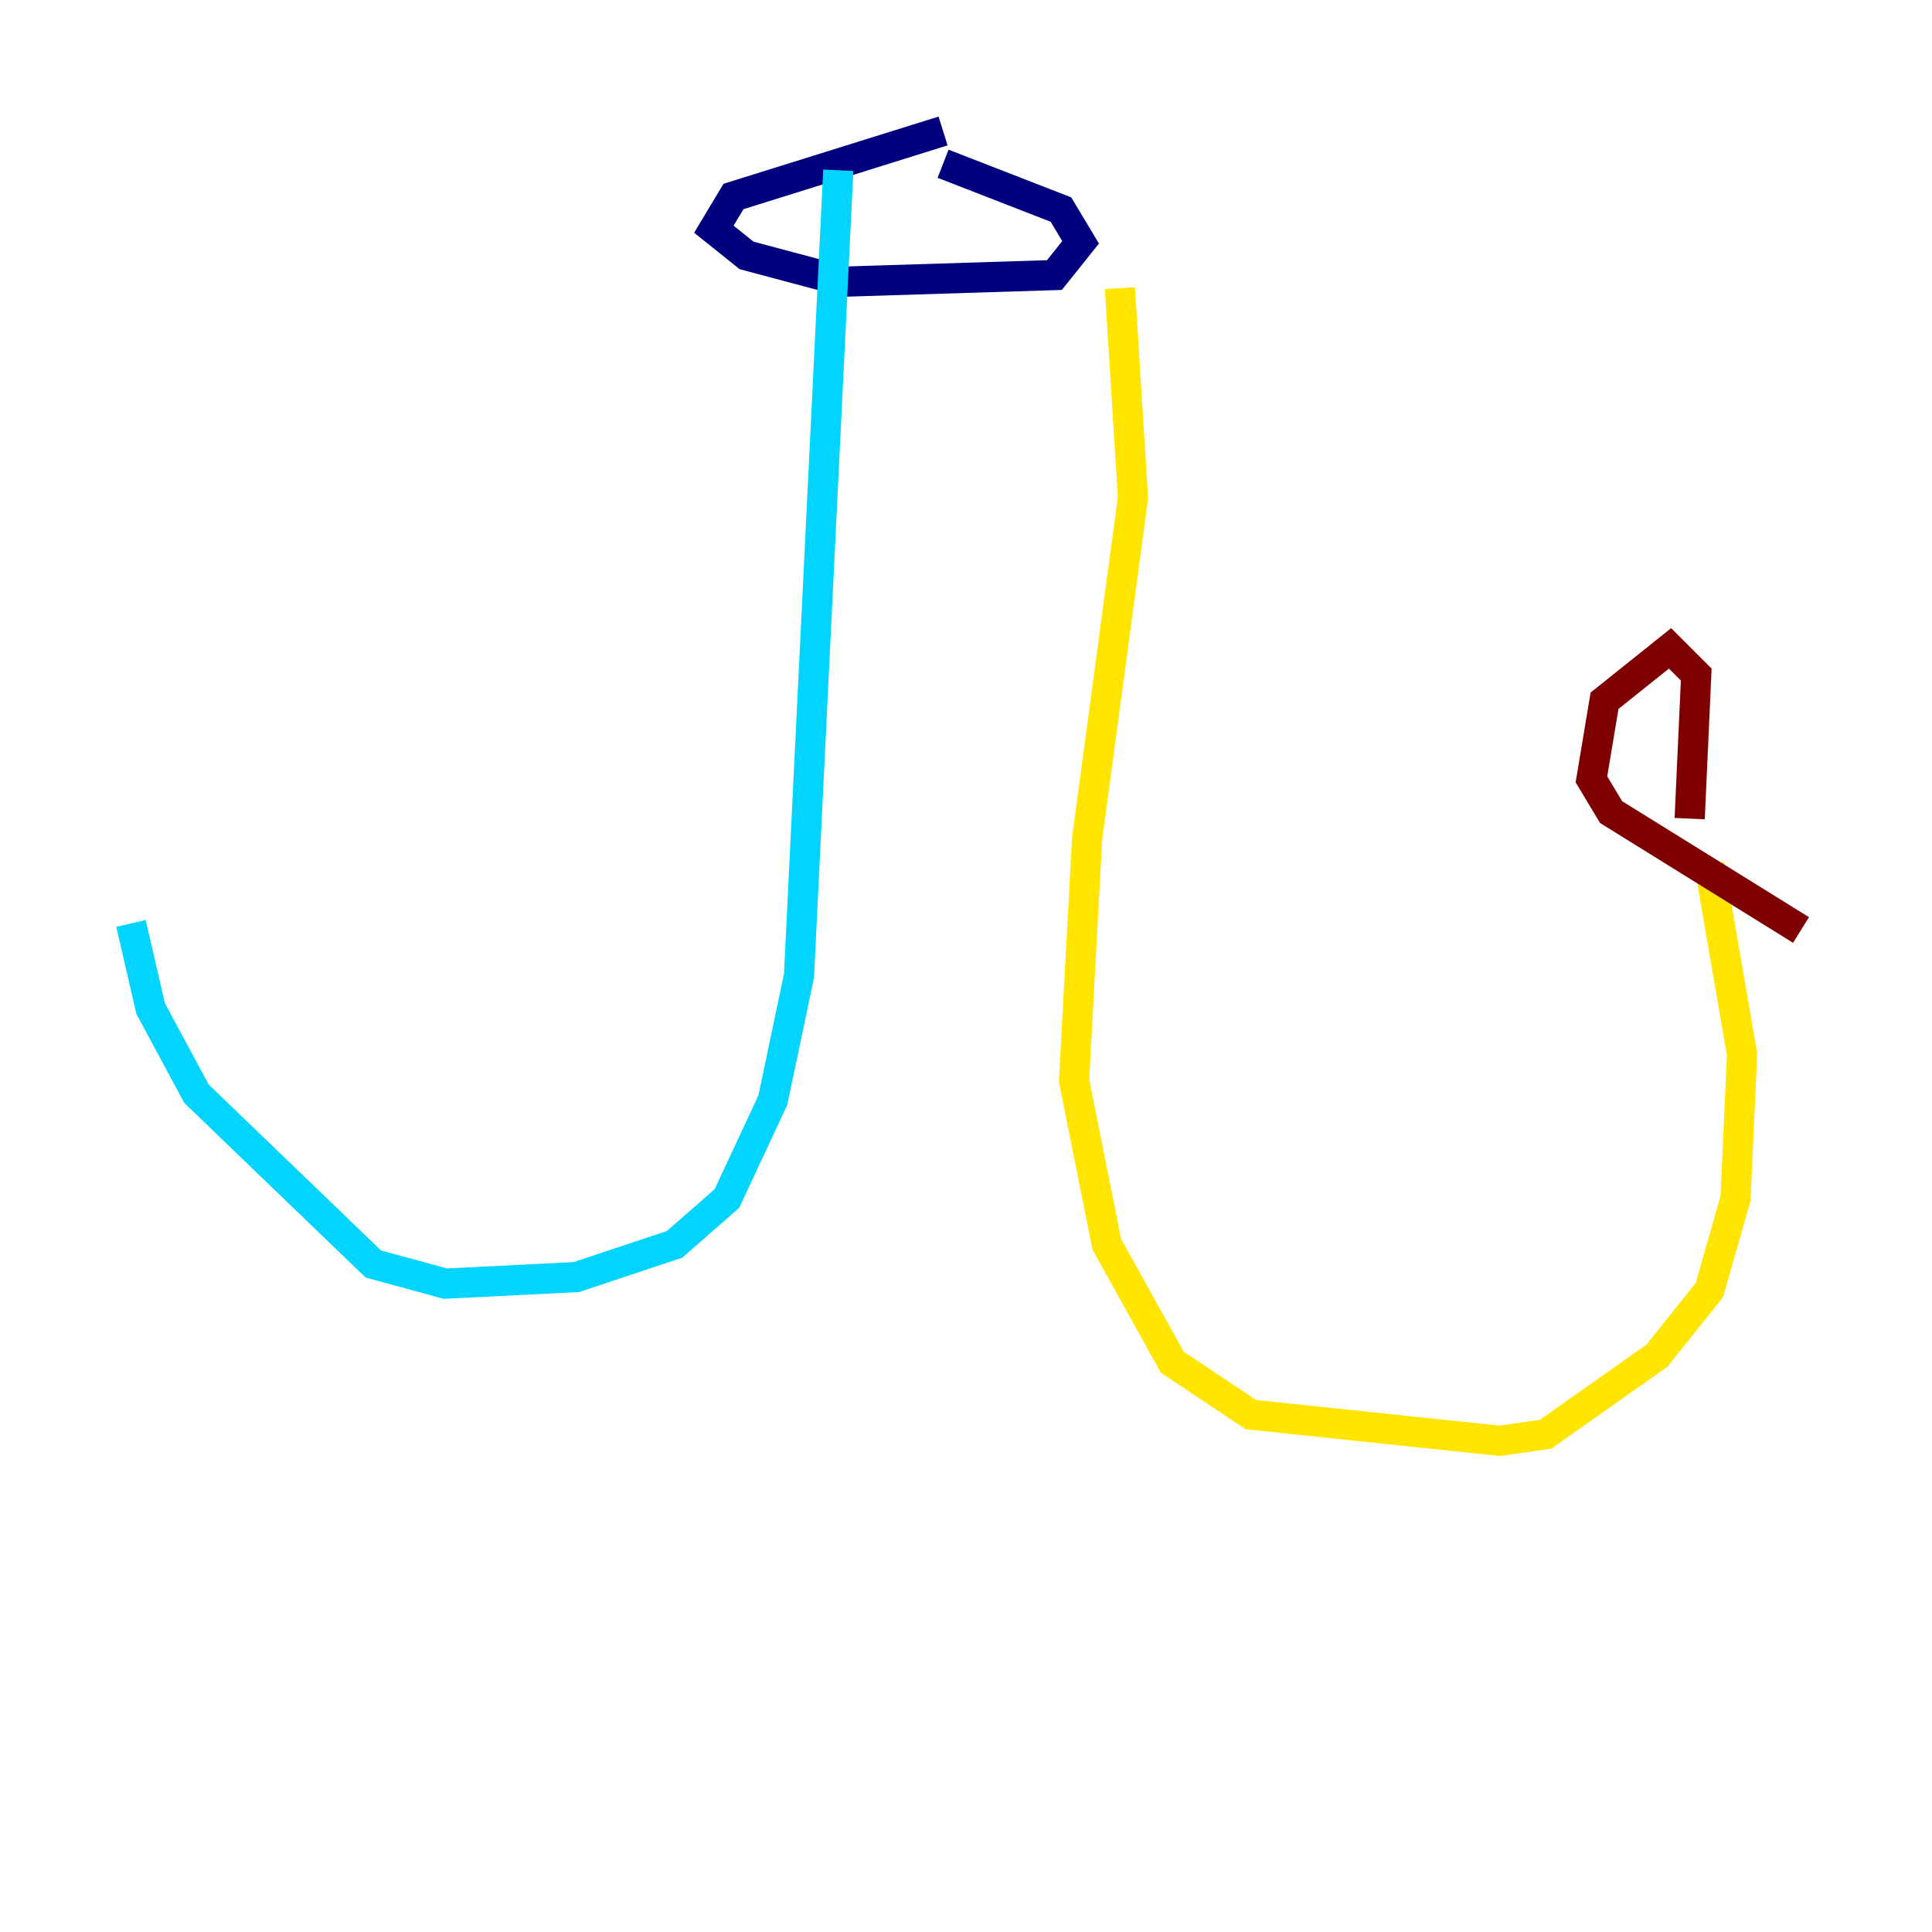 <?xml version="1.0" encoding="utf-8" ?>
<svg baseProfile="tiny" height="128" version="1.2" viewBox="0,0,128,128" width="128" xmlns="http://www.w3.org/2000/svg" xmlns:ev="http://www.w3.org/2001/xml-events" xmlns:xlink="http://www.w3.org/1999/xlink"><defs /><polyline fill="none" points="62.481,8.678 48.597,13.017 47.295,15.186 49.464,16.922 55.973,18.658 69.858,18.224 71.593,16.054 70.291,13.885 62.481,10.848" stroke="#00007f" stroke-width="2" /><polyline fill="none" points="55.539,11.281 52.936,64.651 51.2,72.895 48.163,79.403 44.691,82.441 38.183,84.61 29.505,85.044 24.732,83.742 13.017,72.461 9.98,66.82 8.678,61.18" stroke="#00d4ff" stroke-width="2" /><polyline fill="none" points="74.197,19.091 75.064,32.976 72.027,55.539 71.159,71.593 73.329,82.441 77.668,90.251 82.875,93.722 99.363,95.458 102.4,95.024 109.776,89.817 113.248,85.478 114.983,79.403 115.417,69.858 113.248,57.275" stroke="#ffe500" stroke-width="2" /><polyline fill="none" points="119.322,61.614 106.739,53.803 105.437,51.634 106.305,46.427 110.644,42.956 112.38,44.691 111.946,54.237" stroke="#7f0000" stroke-width="2" /></svg>